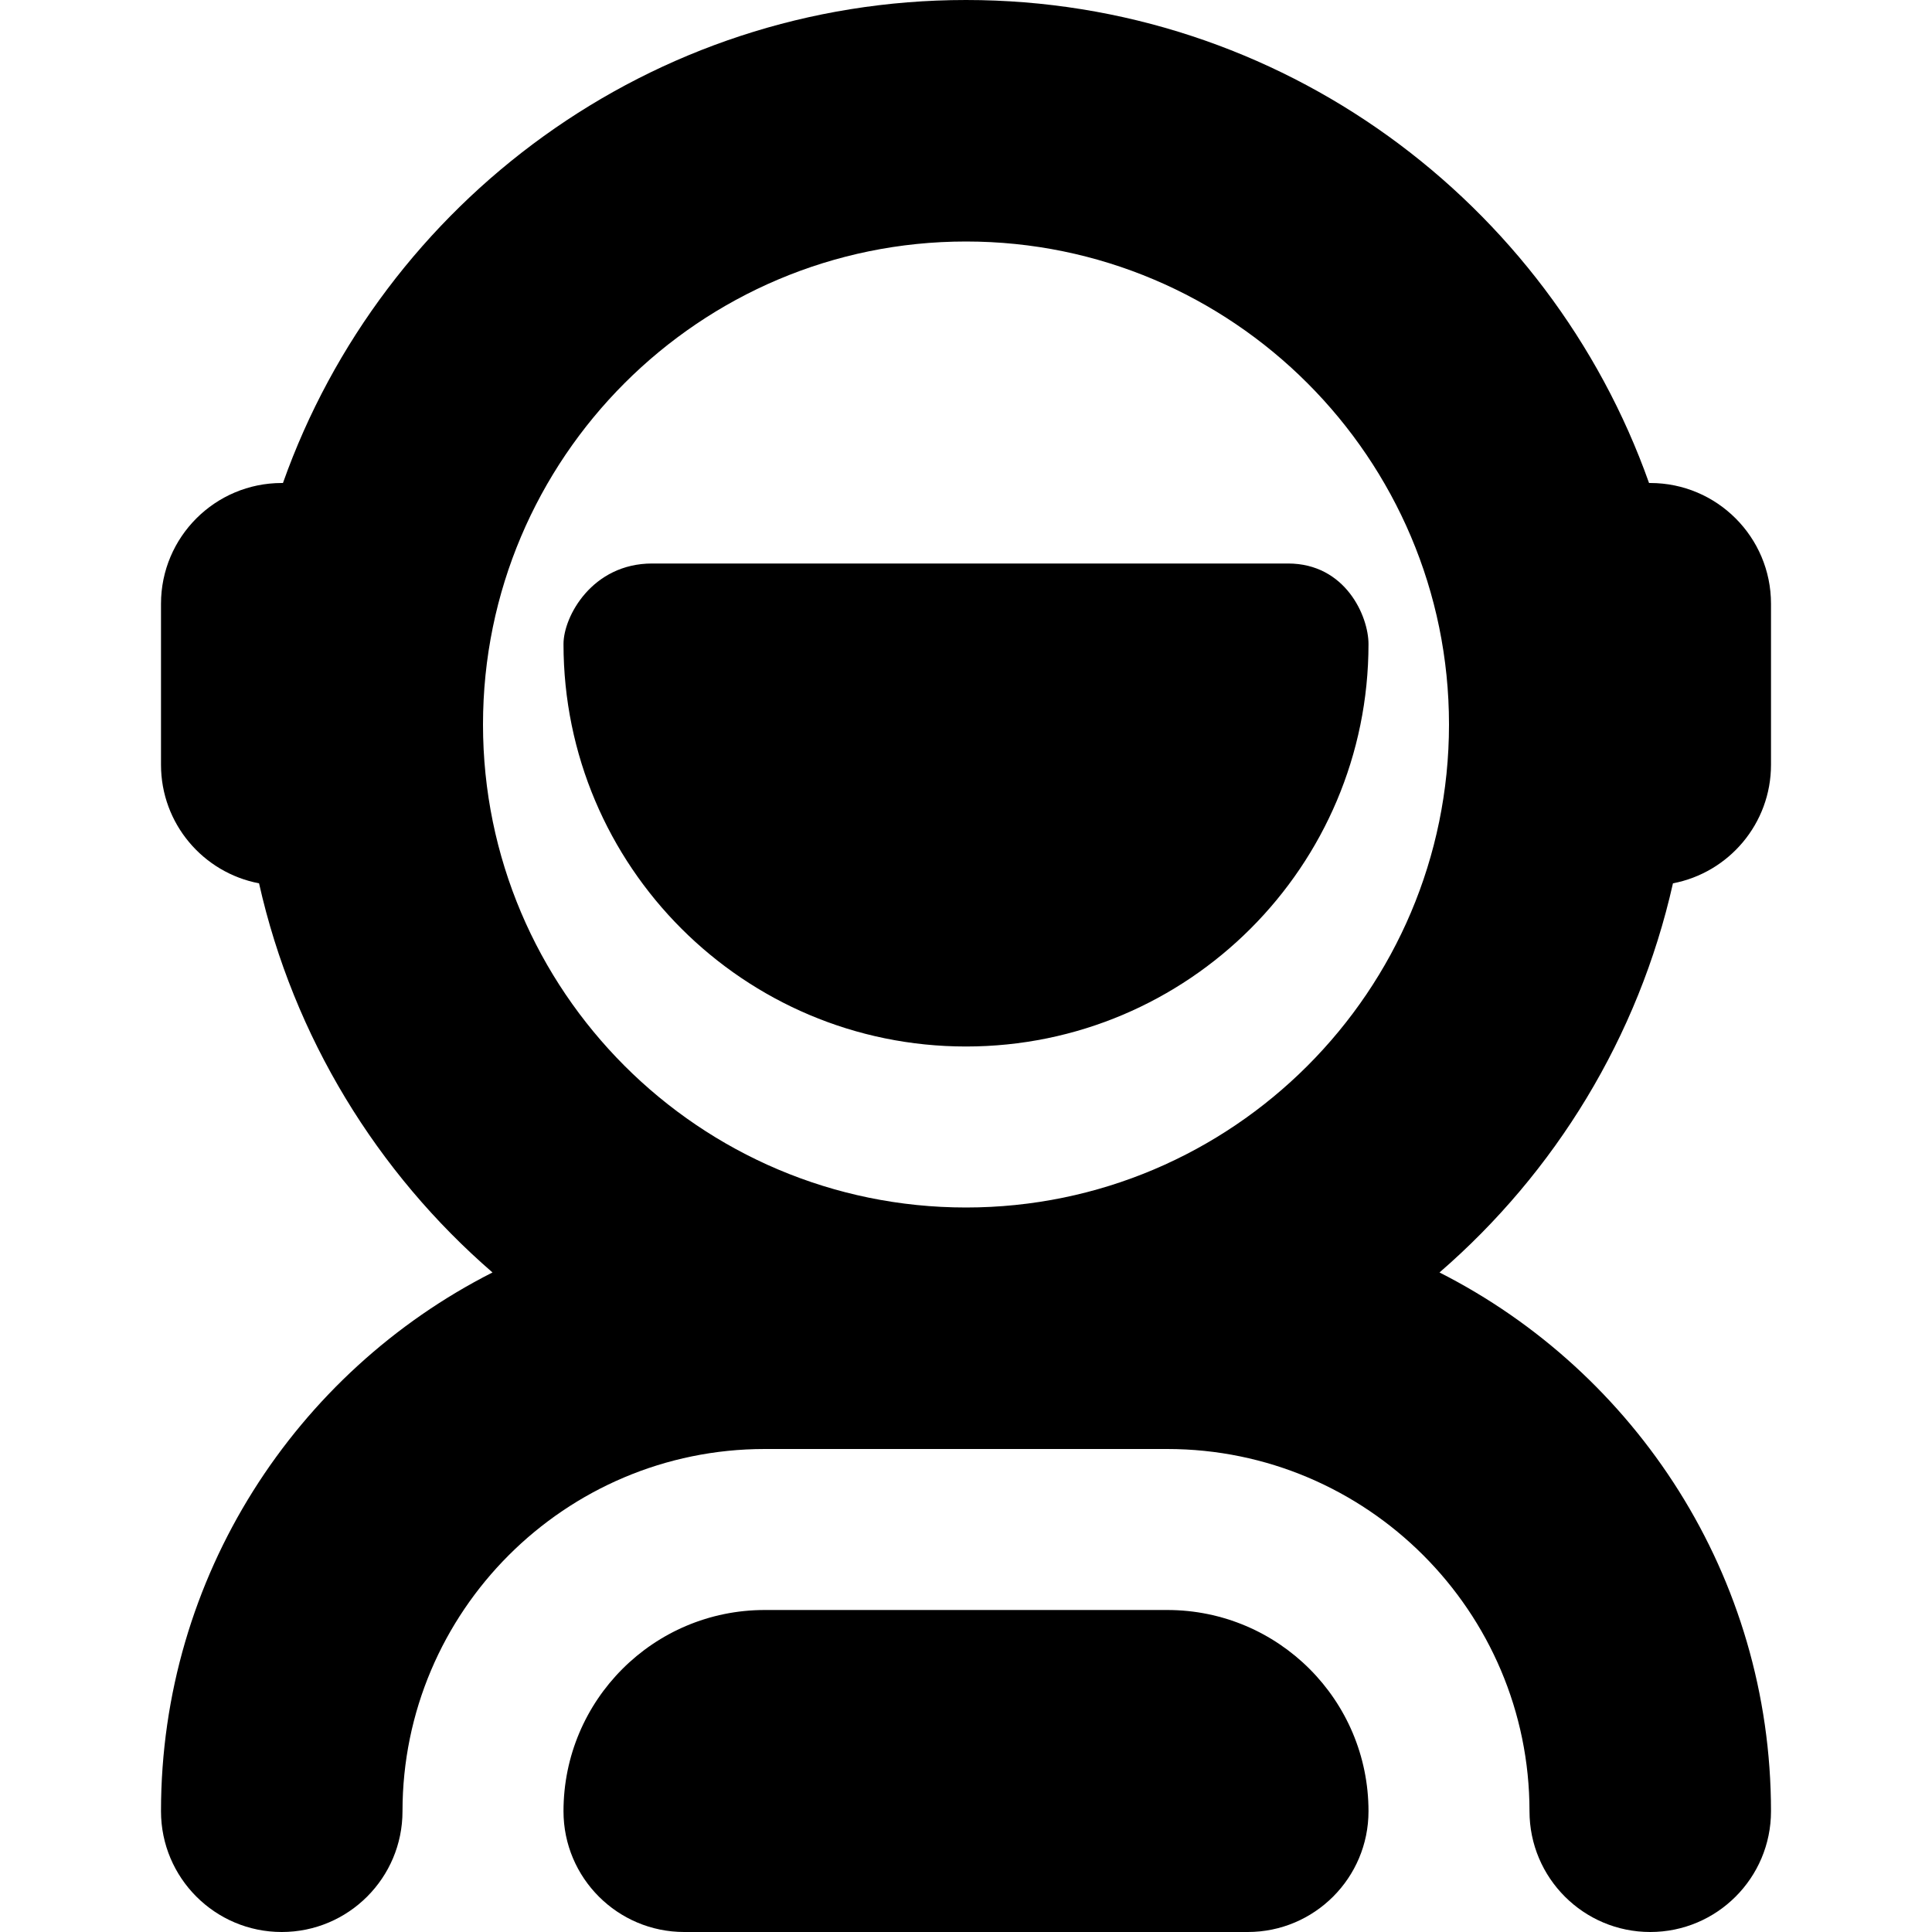 <?xml version="1.0" encoding="UTF-8"?>
<svg xmlns="http://www.w3.org/2000/svg" id="Layer_1" data-name="Layer 1" viewBox="0 0 24 24" width="512" height="512"><path d="m17,22.5c0,.828-.672,1.5-1.5,1.5h-7c-.828,0-1.5-.672-1.5-1.5,0-1.381,1.119-2.5,2.5-2.5h5c1.381,0,2.5,1.119,2.5,2.5Zm.882-6.693c2.441,1.238,4.118,3.773,4.118,6.693,0,.828-.672,1.5-1.5,1.5s-1.5-.672-1.5-1.5c0-2.481-2.019-4.5-4.5-4.5h-5c-2.481,0-4.5,2.019-4.5,4.5,0,.828-.672,1.5-1.5,1.5s-1.5-.672-1.5-1.5c0-2.92,1.677-5.455,4.118-6.693-1.432-1.24-2.471-2.923-2.9-4.834-.694-.132-1.218-.741-1.218-1.473v-2c0-.828.672-1.5,1.5-1.5.005,0,.01,0,.015,0C4.753,2.508,8.089,0,12,0s7.247,2.508,8.485,6c.005,0,.01,0,.015,0,.828,0,1.5.672,1.5,1.5v2c0,.732-.525,1.341-1.218,1.473-.429,1.911-1.467,3.594-2.9,4.834Zm.118-6.807c0-3.309-2.691-6-6-6s-6,2.691-6,6,2.691,6,6,6,6-2.691,6-6Zm-9.899-2c-.744,0-1.101.657-1.101,1,0,2.761,2.239,5,5,5s5-2.239,5-5c0-.343-.284-1-1-1h-7.899Z"/></svg>
